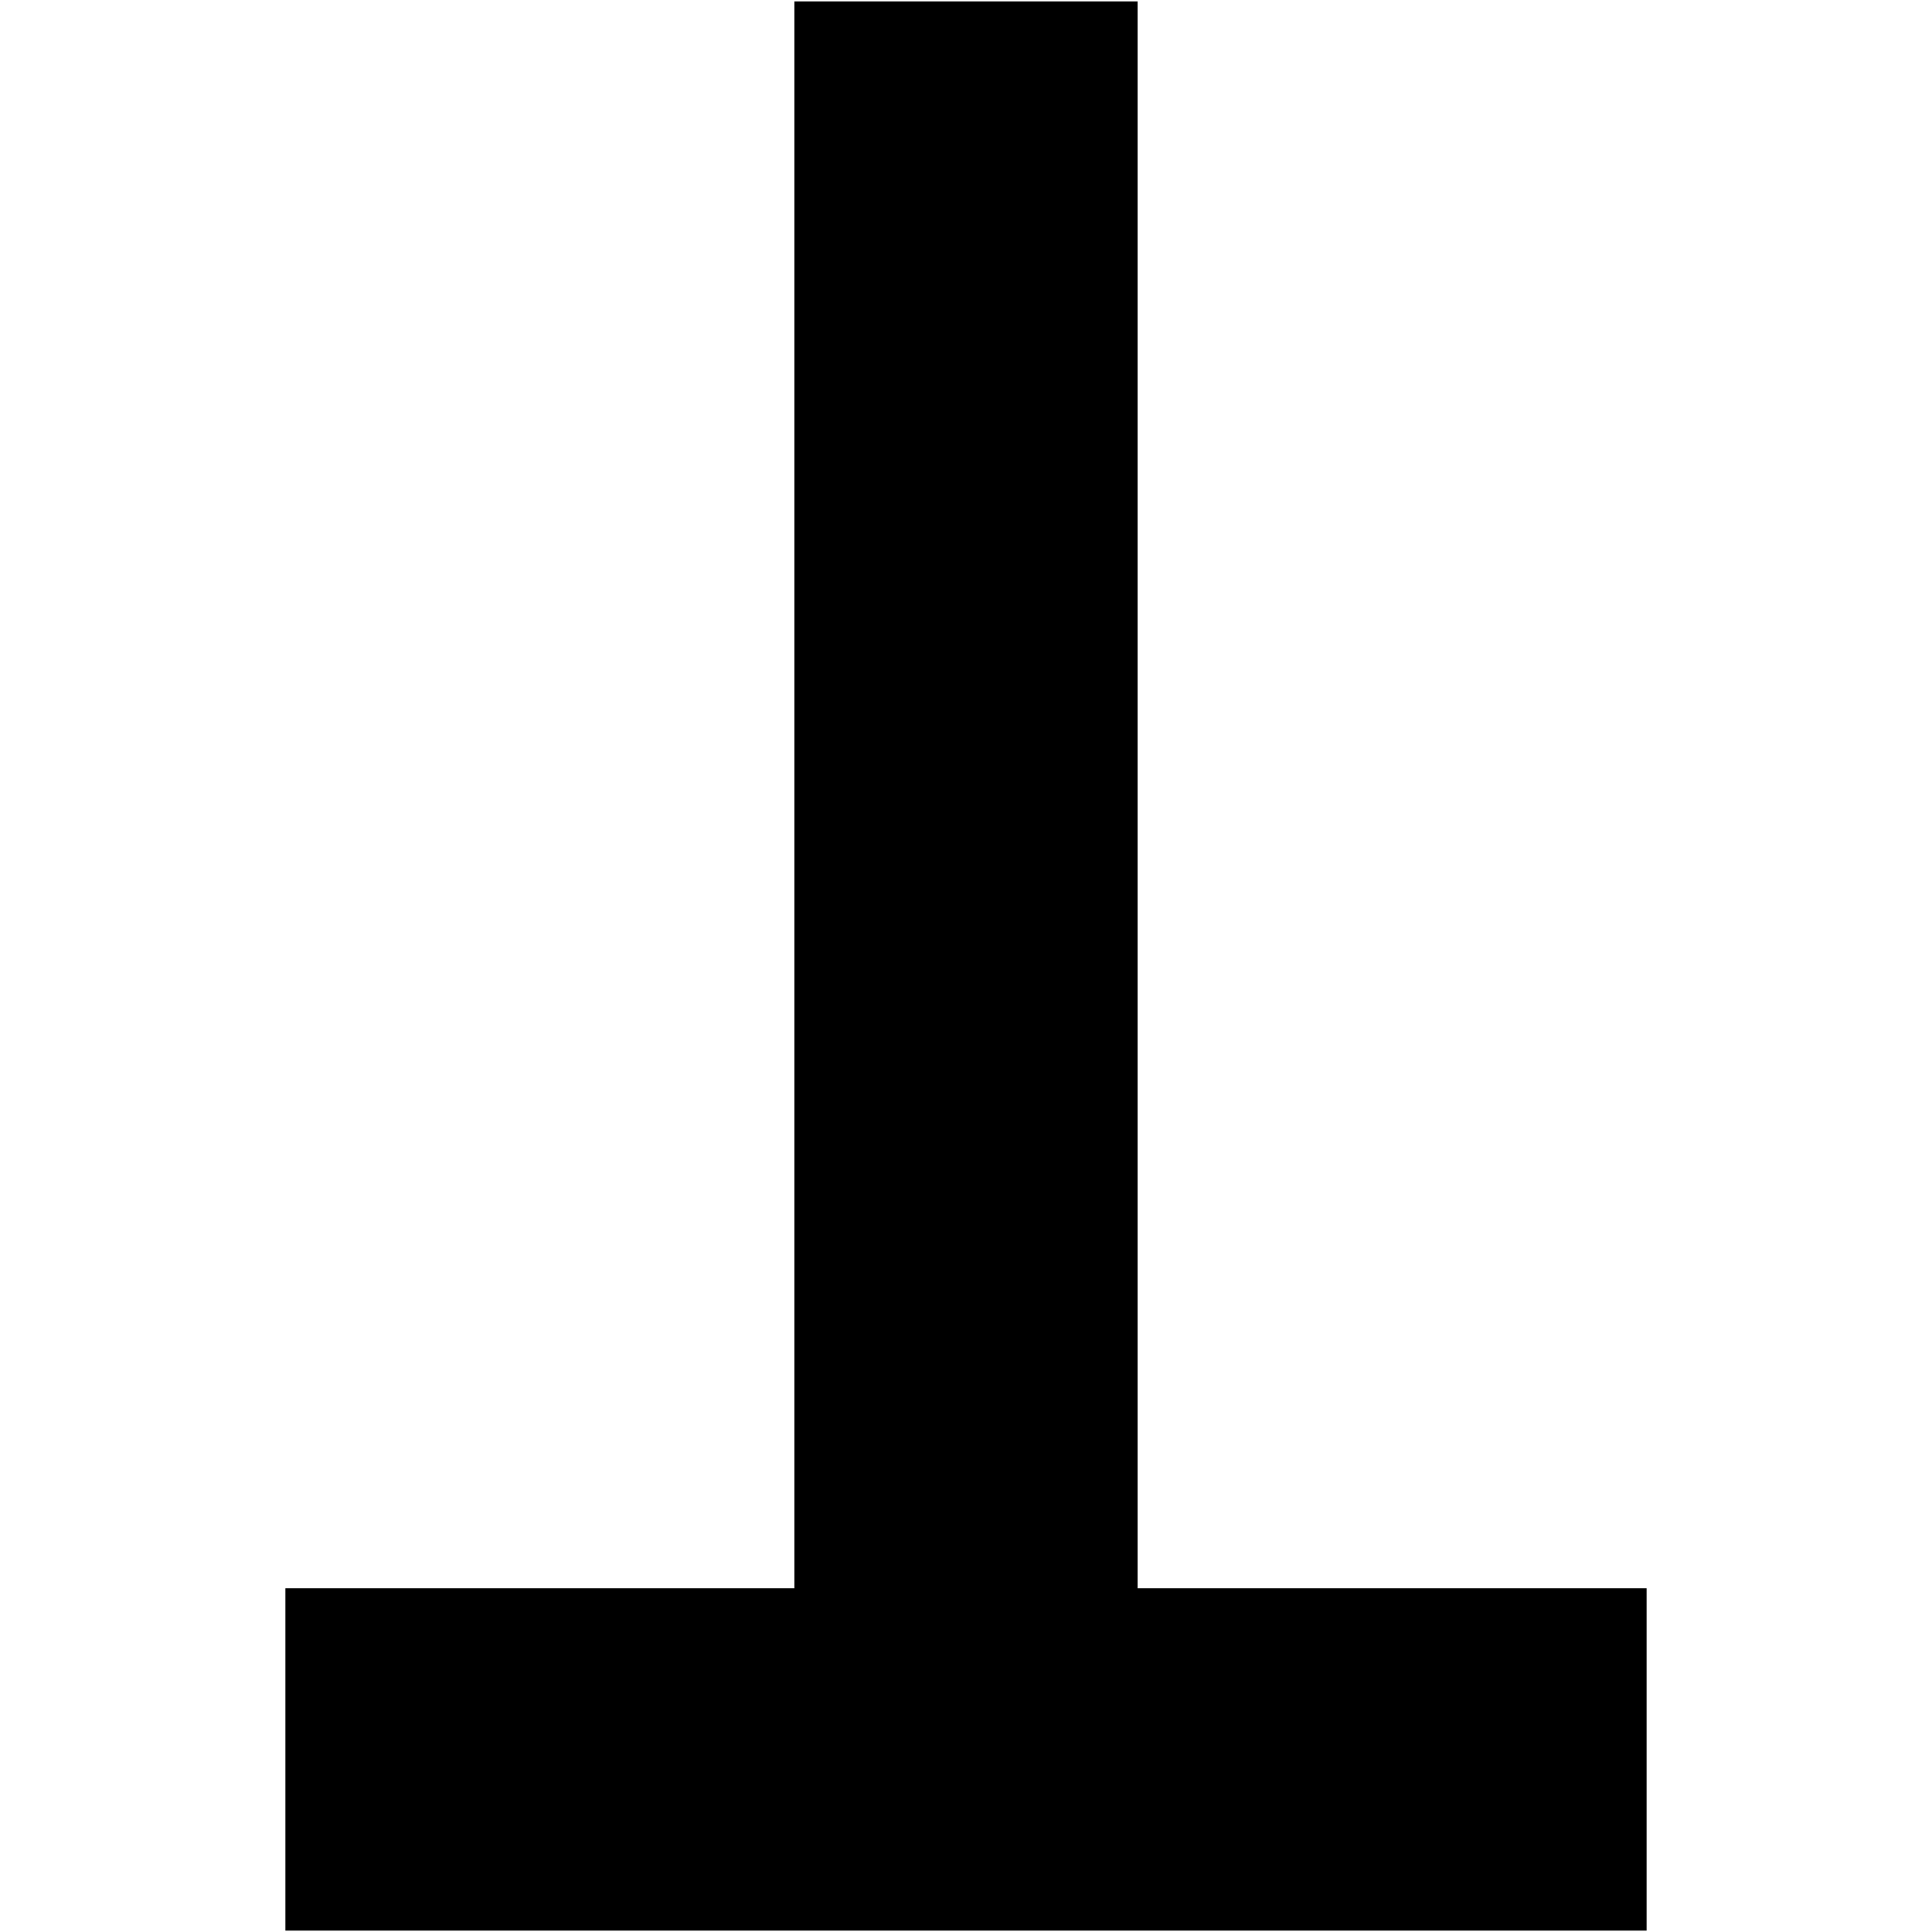 <?xml version="1.0" encoding="UTF-8"?>
<svg xmlns="http://www.w3.org/2000/svg" xmlns:xlink="http://www.w3.org/1999/xlink" width="11px" height="11px" viewBox="0 0 11 11" version="1.1">
<g id="surface1">
<path style=" stroke:none;fill-rule:nonzero;fill:rgb(0%,0%,0%);fill-opacity:1;" d="M 6.477 9.043 L 6.477 0.008 L 4.523 0.008 L 4.523 9.043 L 1.625 9.043 L 1.625 10.992 L 9.375 10.992 L 9.375 9.043 Z M 6.477 9.043 "/>
</g>
</svg>

